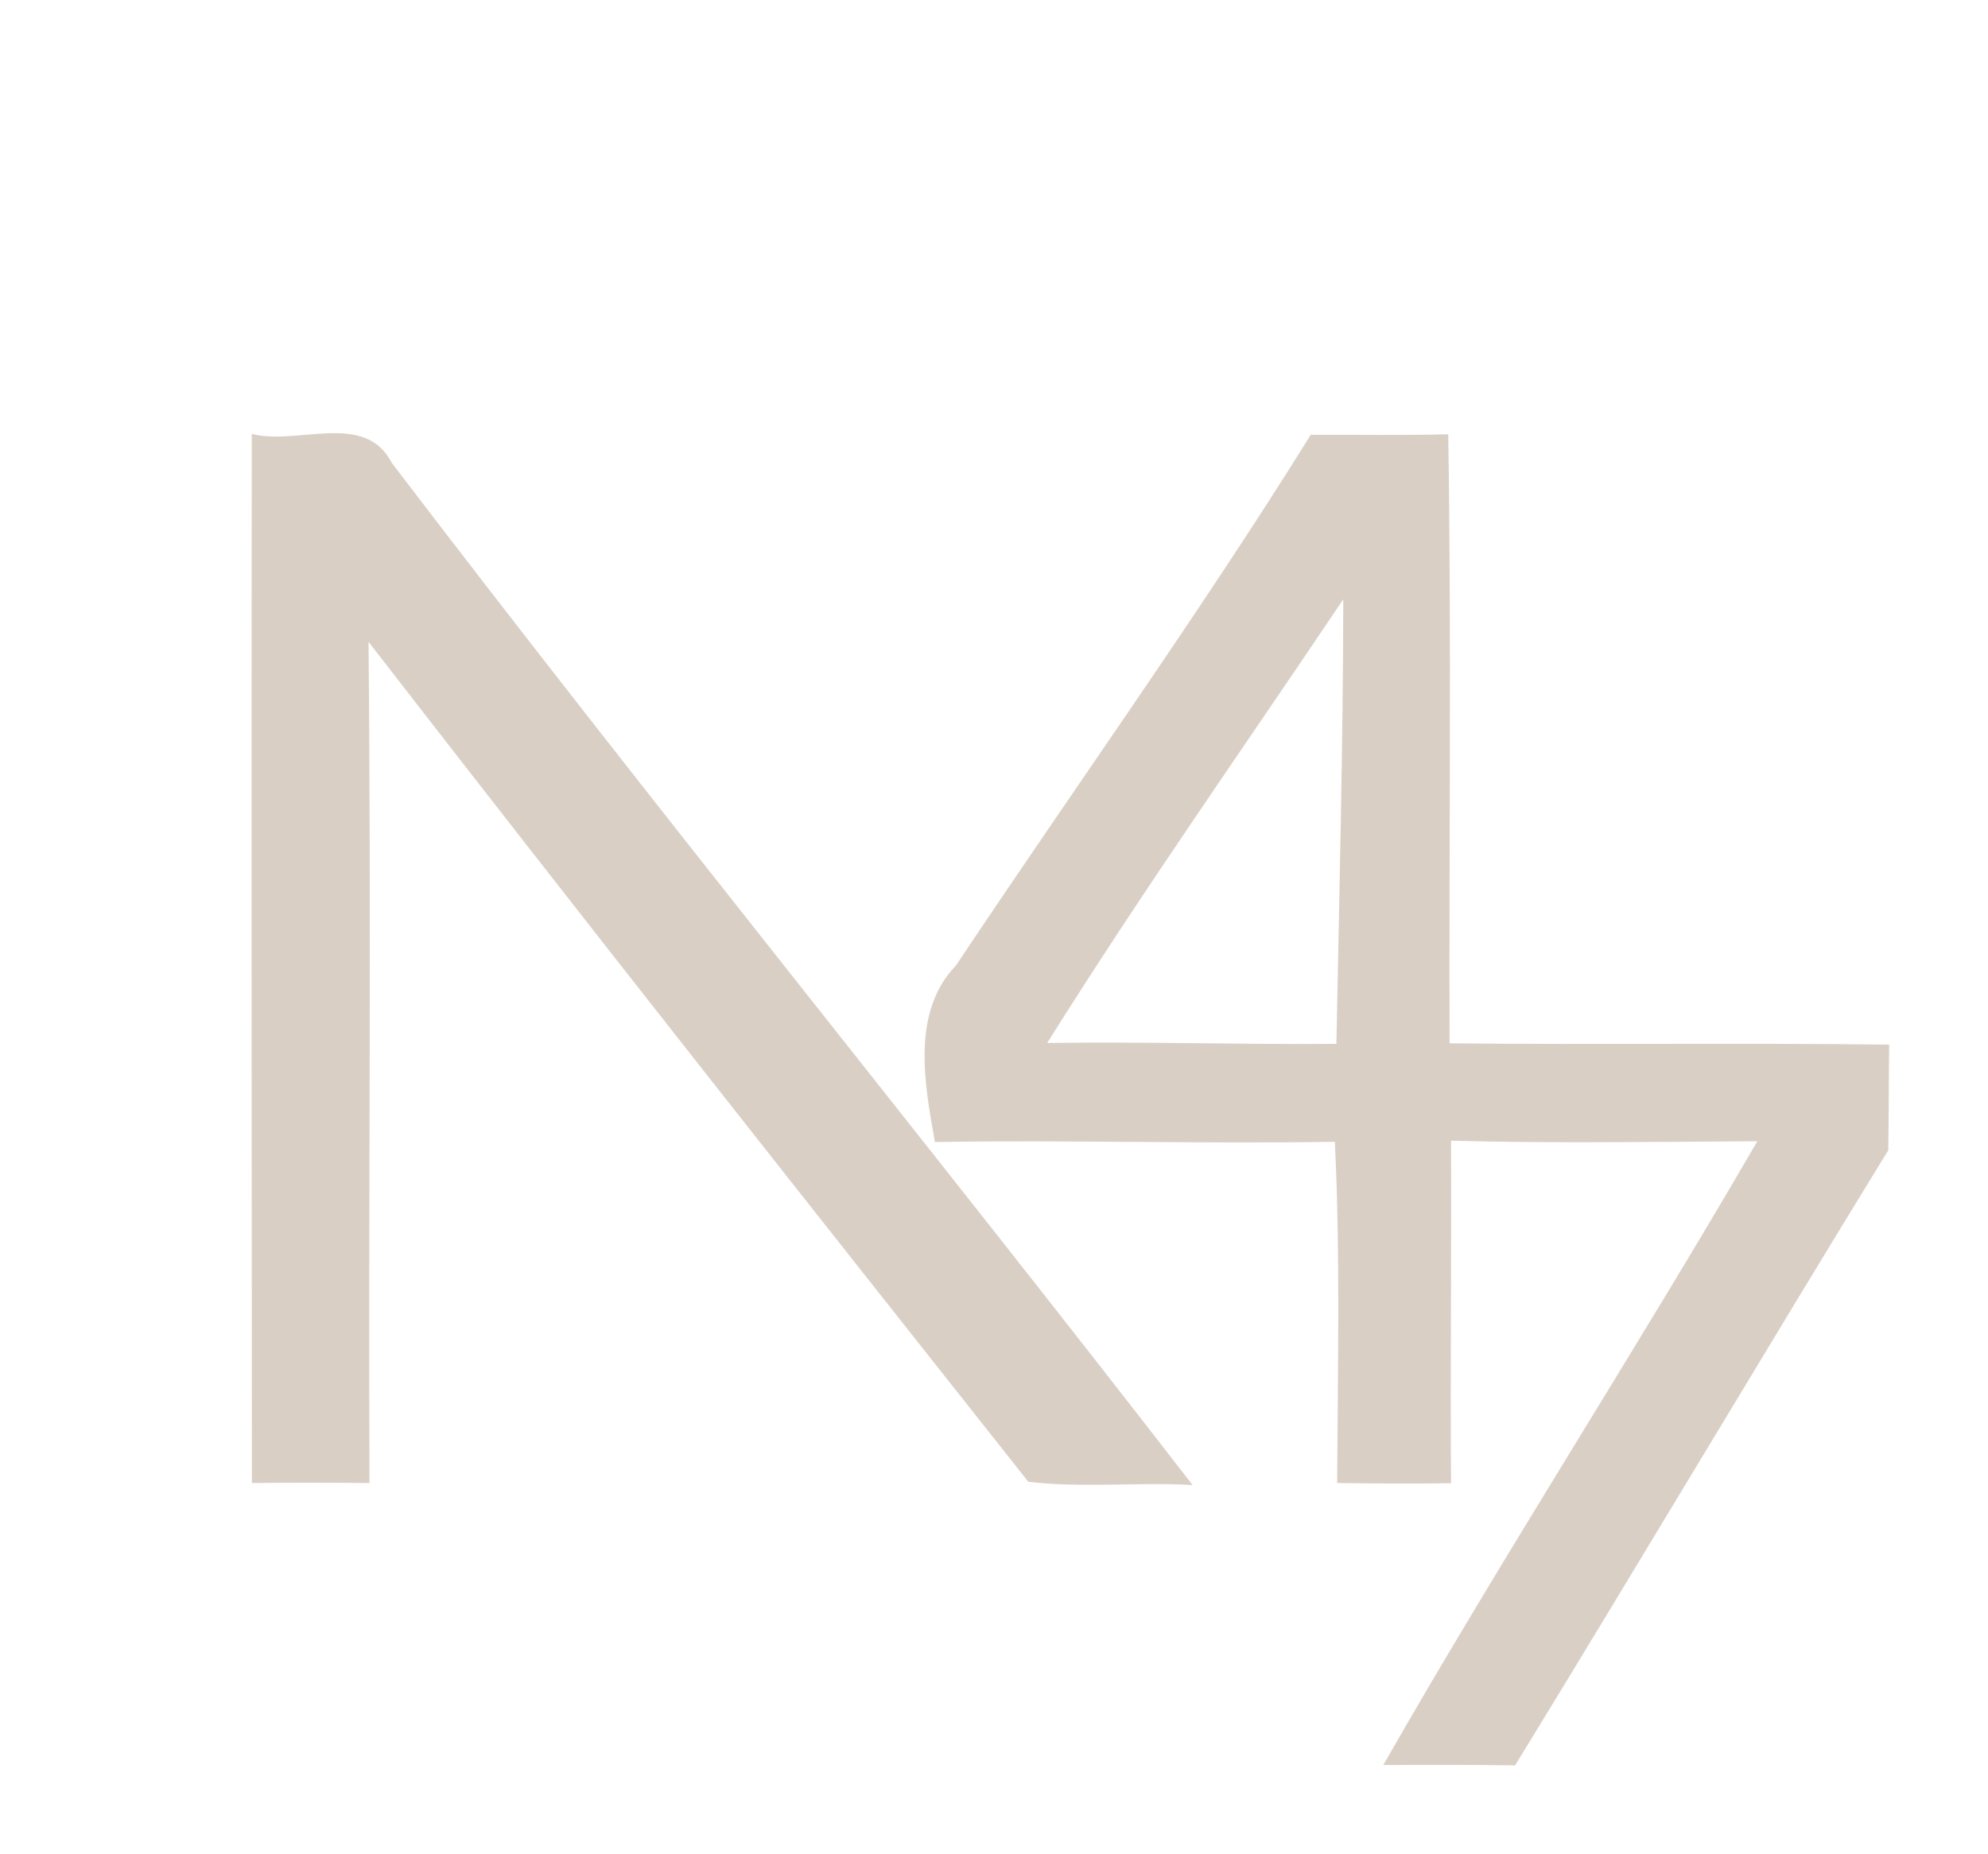 <?xml version="1.0" encoding="UTF-8" ?>
<!DOCTYPE svg PUBLIC "-//W3C//DTD SVG 1.1//EN" "http://www.w3.org/Graphics/SVG/1.1/DTD/svg11.dtd">
<svg width="179pt" height="167pt" viewBox="0 0 179 167" version="1.1" xmlns="http://www.w3.org/2000/svg">
<g id="#131311ff">
</g>
<g id="#d9cfc5ff">
<path fill="#d9cfc5" opacity="1.00" d=" M 22.67 39.08 C 26.81 40.15 32.85 36.98 35.27 41.68 C 58.90 72.69 83.53 102.91 107.38 133.74 C 102.46 133.47 97.45 134.02 92.59 133.45 C 72.70 108.32 52.80 83.15 33.18 57.80 C 33.44 83.05 33.17 108.31 33.27 133.56 C 29.74 133.53 26.21 133.52 22.68 133.56 C 22.66 102.06 22.63 70.57 22.67 39.08 Z" />
<path fill="#d9cfc5" opacity="1.00" d=" M 118.02 39.16 C 122.15 39.14 126.27 39.22 130.40 39.11 C 130.69 57.39 130.47 75.68 130.52 93.96 C 143.71 94.10 156.91 93.91 170.10 94.08 C 170.06 97.25 170.07 100.42 170.02 103.59 C 158.72 122.00 147.70 140.58 136.42 158.99 C 132.46 158.93 128.50 158.94 124.55 158.96 C 135.38 140.01 147.27 121.67 158.23 102.78 C 149.04 102.83 139.84 102.98 130.65 102.73 C 130.70 113.01 130.58 123.30 130.65 133.58 C 127.23 133.63 123.81 133.61 120.40 133.56 C 120.45 123.32 120.69 113.06 120.19 102.83 C 108.18 103.02 96.18 102.66 84.18 102.85 C 83.25 97.65 82.02 91.16 86.07 86.96 C 96.69 71.02 107.93 55.37 118.02 39.16 M 94.29 93.93 C 102.96 93.80 111.65 94.08 120.33 94.01 C 120.59 80.66 120.92 67.32 120.95 53.97 C 112.03 67.26 102.78 80.37 94.29 93.93 Z" />
</g>
</svg>
